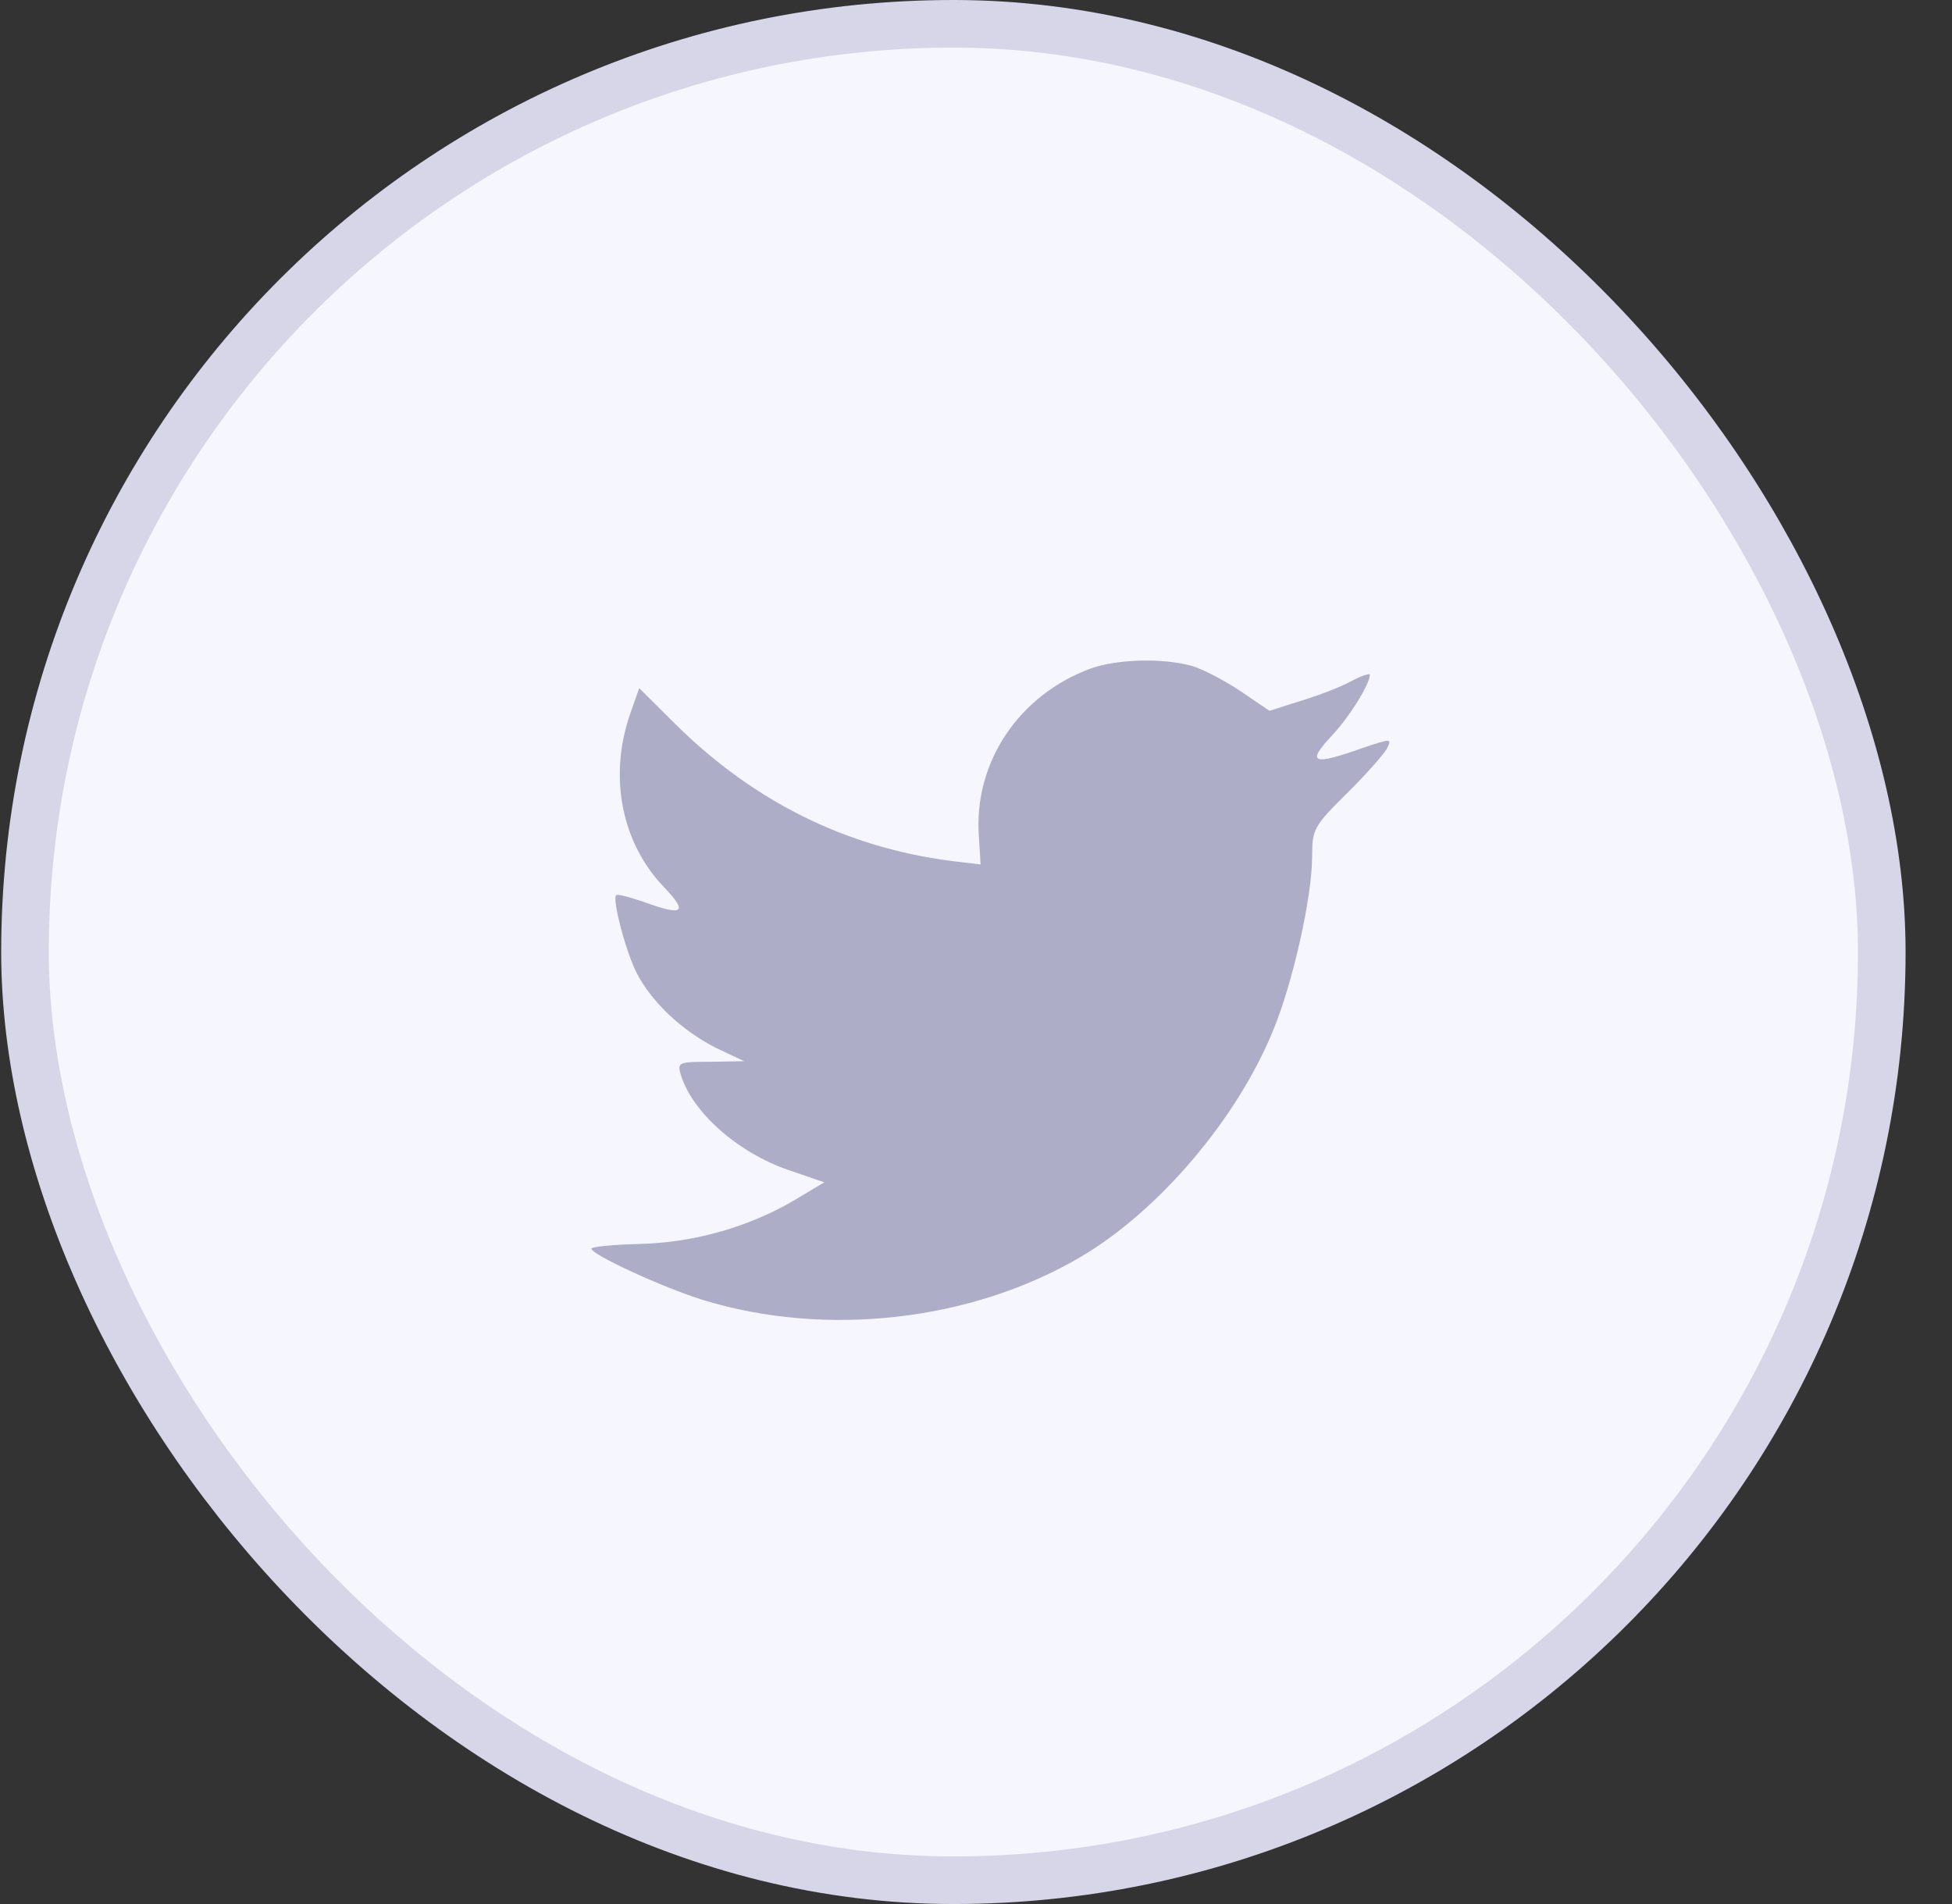 <svg width="41" height="40" viewBox="0 0 41 40" fill="none" xmlns="http://www.w3.org/2000/svg">
<rect x="0" y="0" width="41" height="40" fill="#333333" stroke="none"/>
<rect x="0.525" y="0.5" width="39" height="39" rx="19.5" fill="#F6F6FF" stroke="#D6D6E8"/>
<path fill-rule="evenodd" clip-rule="evenodd" d="M20.56 17.562L20.596 18.161L19.99 18.088C17.786 17.806 15.86 16.853 14.225 15.251L13.426 14.456L13.22 15.043C12.784 16.351 13.062 17.733 13.971 18.663C14.455 19.176 14.346 19.249 13.51 18.944C13.22 18.846 12.965 18.773 12.941 18.809C12.856 18.895 13.147 20.008 13.377 20.448C13.692 21.059 14.334 21.658 15.037 22.013L15.63 22.294L14.928 22.306C14.249 22.306 14.225 22.319 14.298 22.575C14.54 23.37 15.497 24.214 16.563 24.581L17.314 24.838L16.66 25.229C15.691 25.791 14.552 26.109 13.414 26.134C12.868 26.146 12.42 26.195 12.42 26.232C12.42 26.354 13.898 27.039 14.758 27.308C17.338 28.102 20.402 27.76 22.703 26.403C24.339 25.437 25.974 23.517 26.737 21.658C27.149 20.668 27.56 18.858 27.56 17.99C27.56 17.427 27.597 17.354 28.275 16.682C28.675 16.29 29.05 15.862 29.123 15.74C29.244 15.508 29.232 15.508 28.614 15.716C27.585 16.082 27.439 16.034 27.948 15.483C28.323 15.092 28.772 14.383 28.772 14.175C28.772 14.138 28.59 14.199 28.384 14.309C28.166 14.432 27.681 14.615 27.318 14.725L26.664 14.933L26.071 14.53C25.744 14.309 25.283 14.065 25.041 13.991C24.423 13.82 23.479 13.845 22.922 14.04C21.407 14.591 20.451 16.009 20.56 17.562Z" fill="#ADADC8"/>
</svg>
